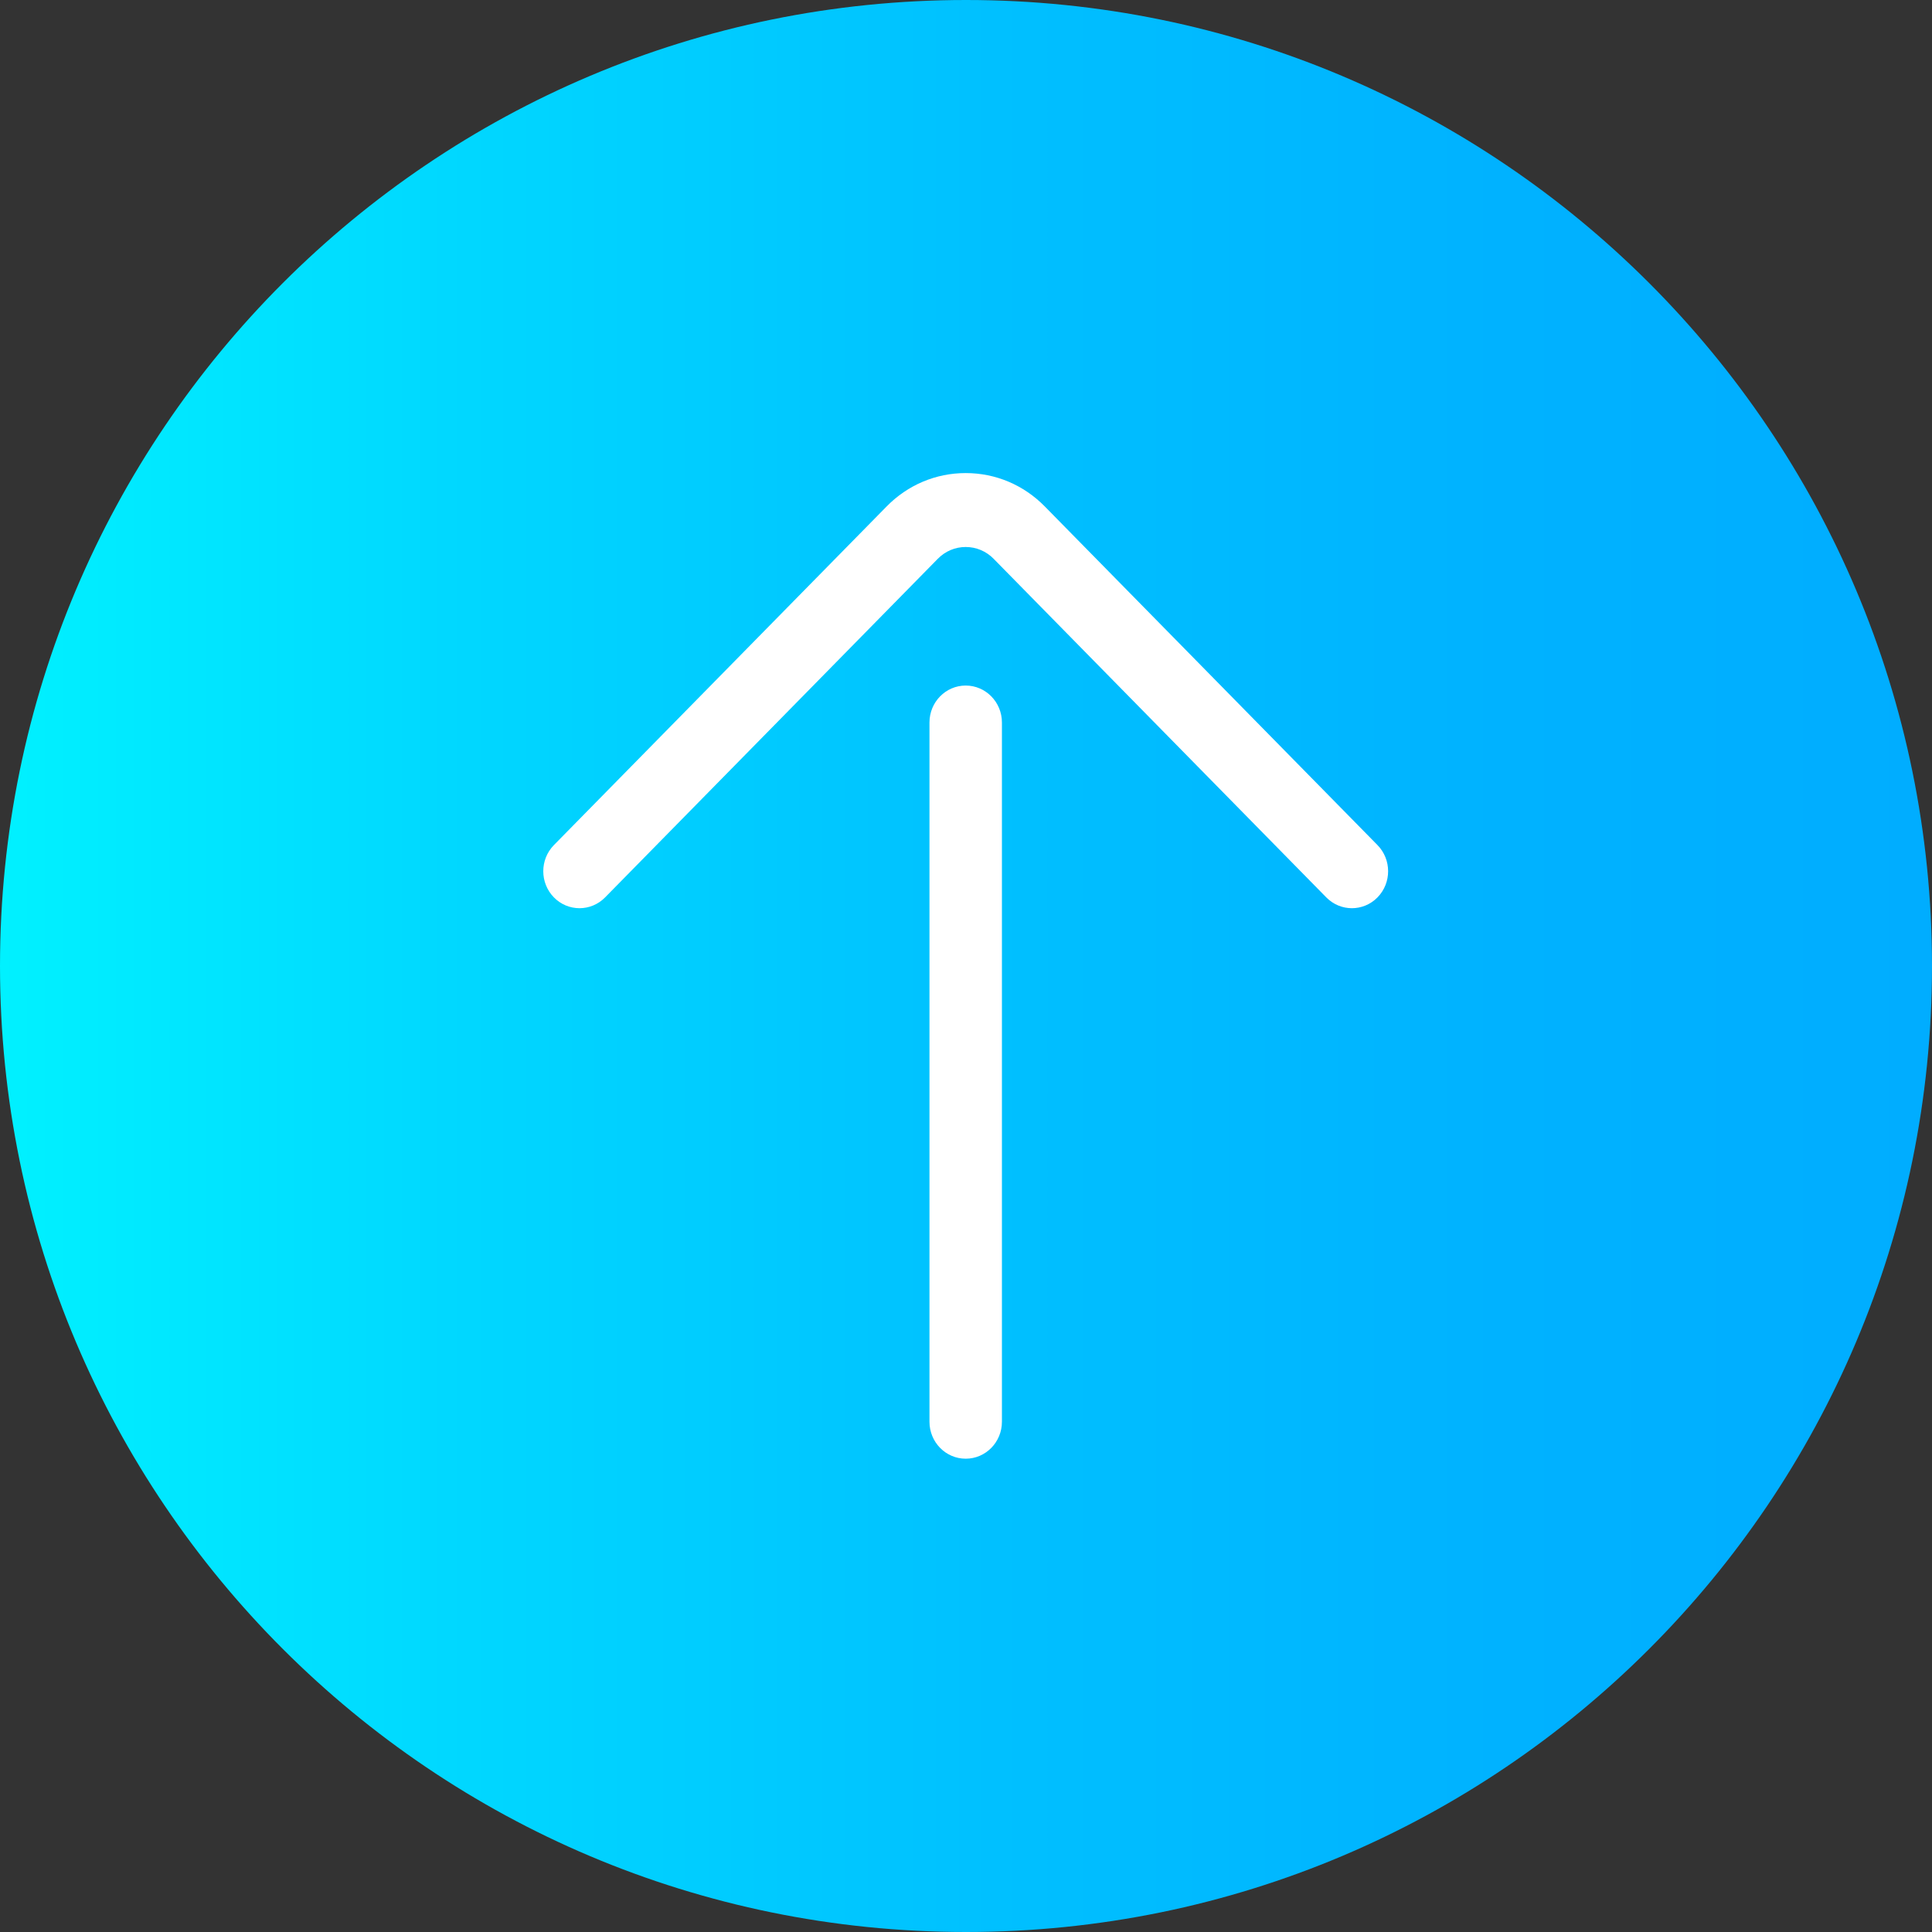 <?xml version="1.0" encoding="UTF-8" standalone="no"?>
<svg
   xmlns:dc="http://purl.org/dc/elements/1.1/"
   xmlns:cc="http://creativecommons.org/ns#"
   xmlns:rdf="http://www.w3.org/1999/02/22-rdf-syntax-ns#"
   xmlns:svg="http://www.w3.org/2000/svg"
   xmlns="http://www.w3.org/2000/svg"
   xmlns:sodipodi="http://sodipodi.sourceforge.net/DTD/sodipodi-0.dtd"
   xmlns:inkscape="http://www.inkscape.org/namespaces/inkscape"
   viewBox="0 0 512 512"
   version="1.1"
   id="svg21"
   sodipodi:docname="d.svg"
   inkscape:version="0.92.1 r15371">
  <rect x="0" y="0" width="512" height="512" fill="#333333" stroke="none"/>
  <defs
     id="defs25" />
  <sodipodi:namedview
     pagecolor="#ffffff"
     bordercolor="#666666"
     borderopacity="1"
     objecttolerance="10"
     gridtolerance="10"
     guidetolerance="10"
     inkscape:pageopacity="0"
     inkscape:pageshadow="2"
     inkscape:window-width="1920"
     inkscape:window-height="968"
     id="namedview23"
     showgrid="false"
     inkscape:zoom="0.4609375"
     inkscape:cx="253.83051"
     inkscape:cy="-4.3389831"
     inkscape:window-x="0"
     inkscape:window-y="0"
     inkscape:window-maximized="1"
     inkscape:current-layer="svg21" />
  <linearGradient
     id="a"
     gradientTransform="matrix(1 0 0 -1 0 -10886)"
     gradientUnits="userSpaceOnUse"
     x1="0"
     x2="512"
     y1="-11142"
     y2="-11142">
    <stop
       offset="0"
       stop-color="#00f1ff"
       id="stop2" />
    <stop
       offset=".231"
       stop-color="#00d8ff"
       id="stop4" />
    <stop
       offset=".514"
       stop-color="#00c0ff"
       id="stop6" />
    <stop
       offset=".777"
       stop-color="#00b2ff"
       id="stop8" />
    <stop
       offset="1"
       stop-color="#00adff"
       id="stop10" />
  </linearGradient>
  <path
     d="m512 256c0 141.387-114.613 256-256 256s-256-114.613-256-256 114.613-256 256-256 256 114.613 256 256zm0 0"
     fill="url(#a)"
     id="path13" />
  <g
     id="g19"
     transform="matrix(0.64,0,0,-0.653,91.441,423.138)"
     style="fill:#ffffff">
    <path
       d="m 257,456 c -12.383,0 -24.023,-4.82 -32.777,-13.578 L 86.492,305.031 c -5.867,-5.852 -5.879,-15.348 -0.027,-21.215 5.852,-5.863 15.348,-5.875 21.215,-0.023 l 137.742,137.402 C 248.523,424.301 252.633,426 257,426 c 4.367,0 8.477,-1.699 11.566,-4.789 l 137.754,-137.422 c 5.867,-5.848 15.363,-5.84 21.215,0.027 5.852,5.867 5.836,15.363 -0.027,21.215 L 289.766,442.438 C 281.023,451.18 269.383,456 257,456 Z m 0,0"
       id="path15"
       inkscape:connector-curvature="0" />
    <path
       d="m 257,369.77 c -8.285,0 -15,-6.715 -15,-15 V 71 c 0,-8.285 6.715,-15 15,-15 8.285,0 15,6.715 15,15 v 283.77 c 0,8.285 -6.715,15 -15,15 z m 0,0"
       id="path17"
       inkscape:connector-curvature="0" />
  </g>
</svg>
